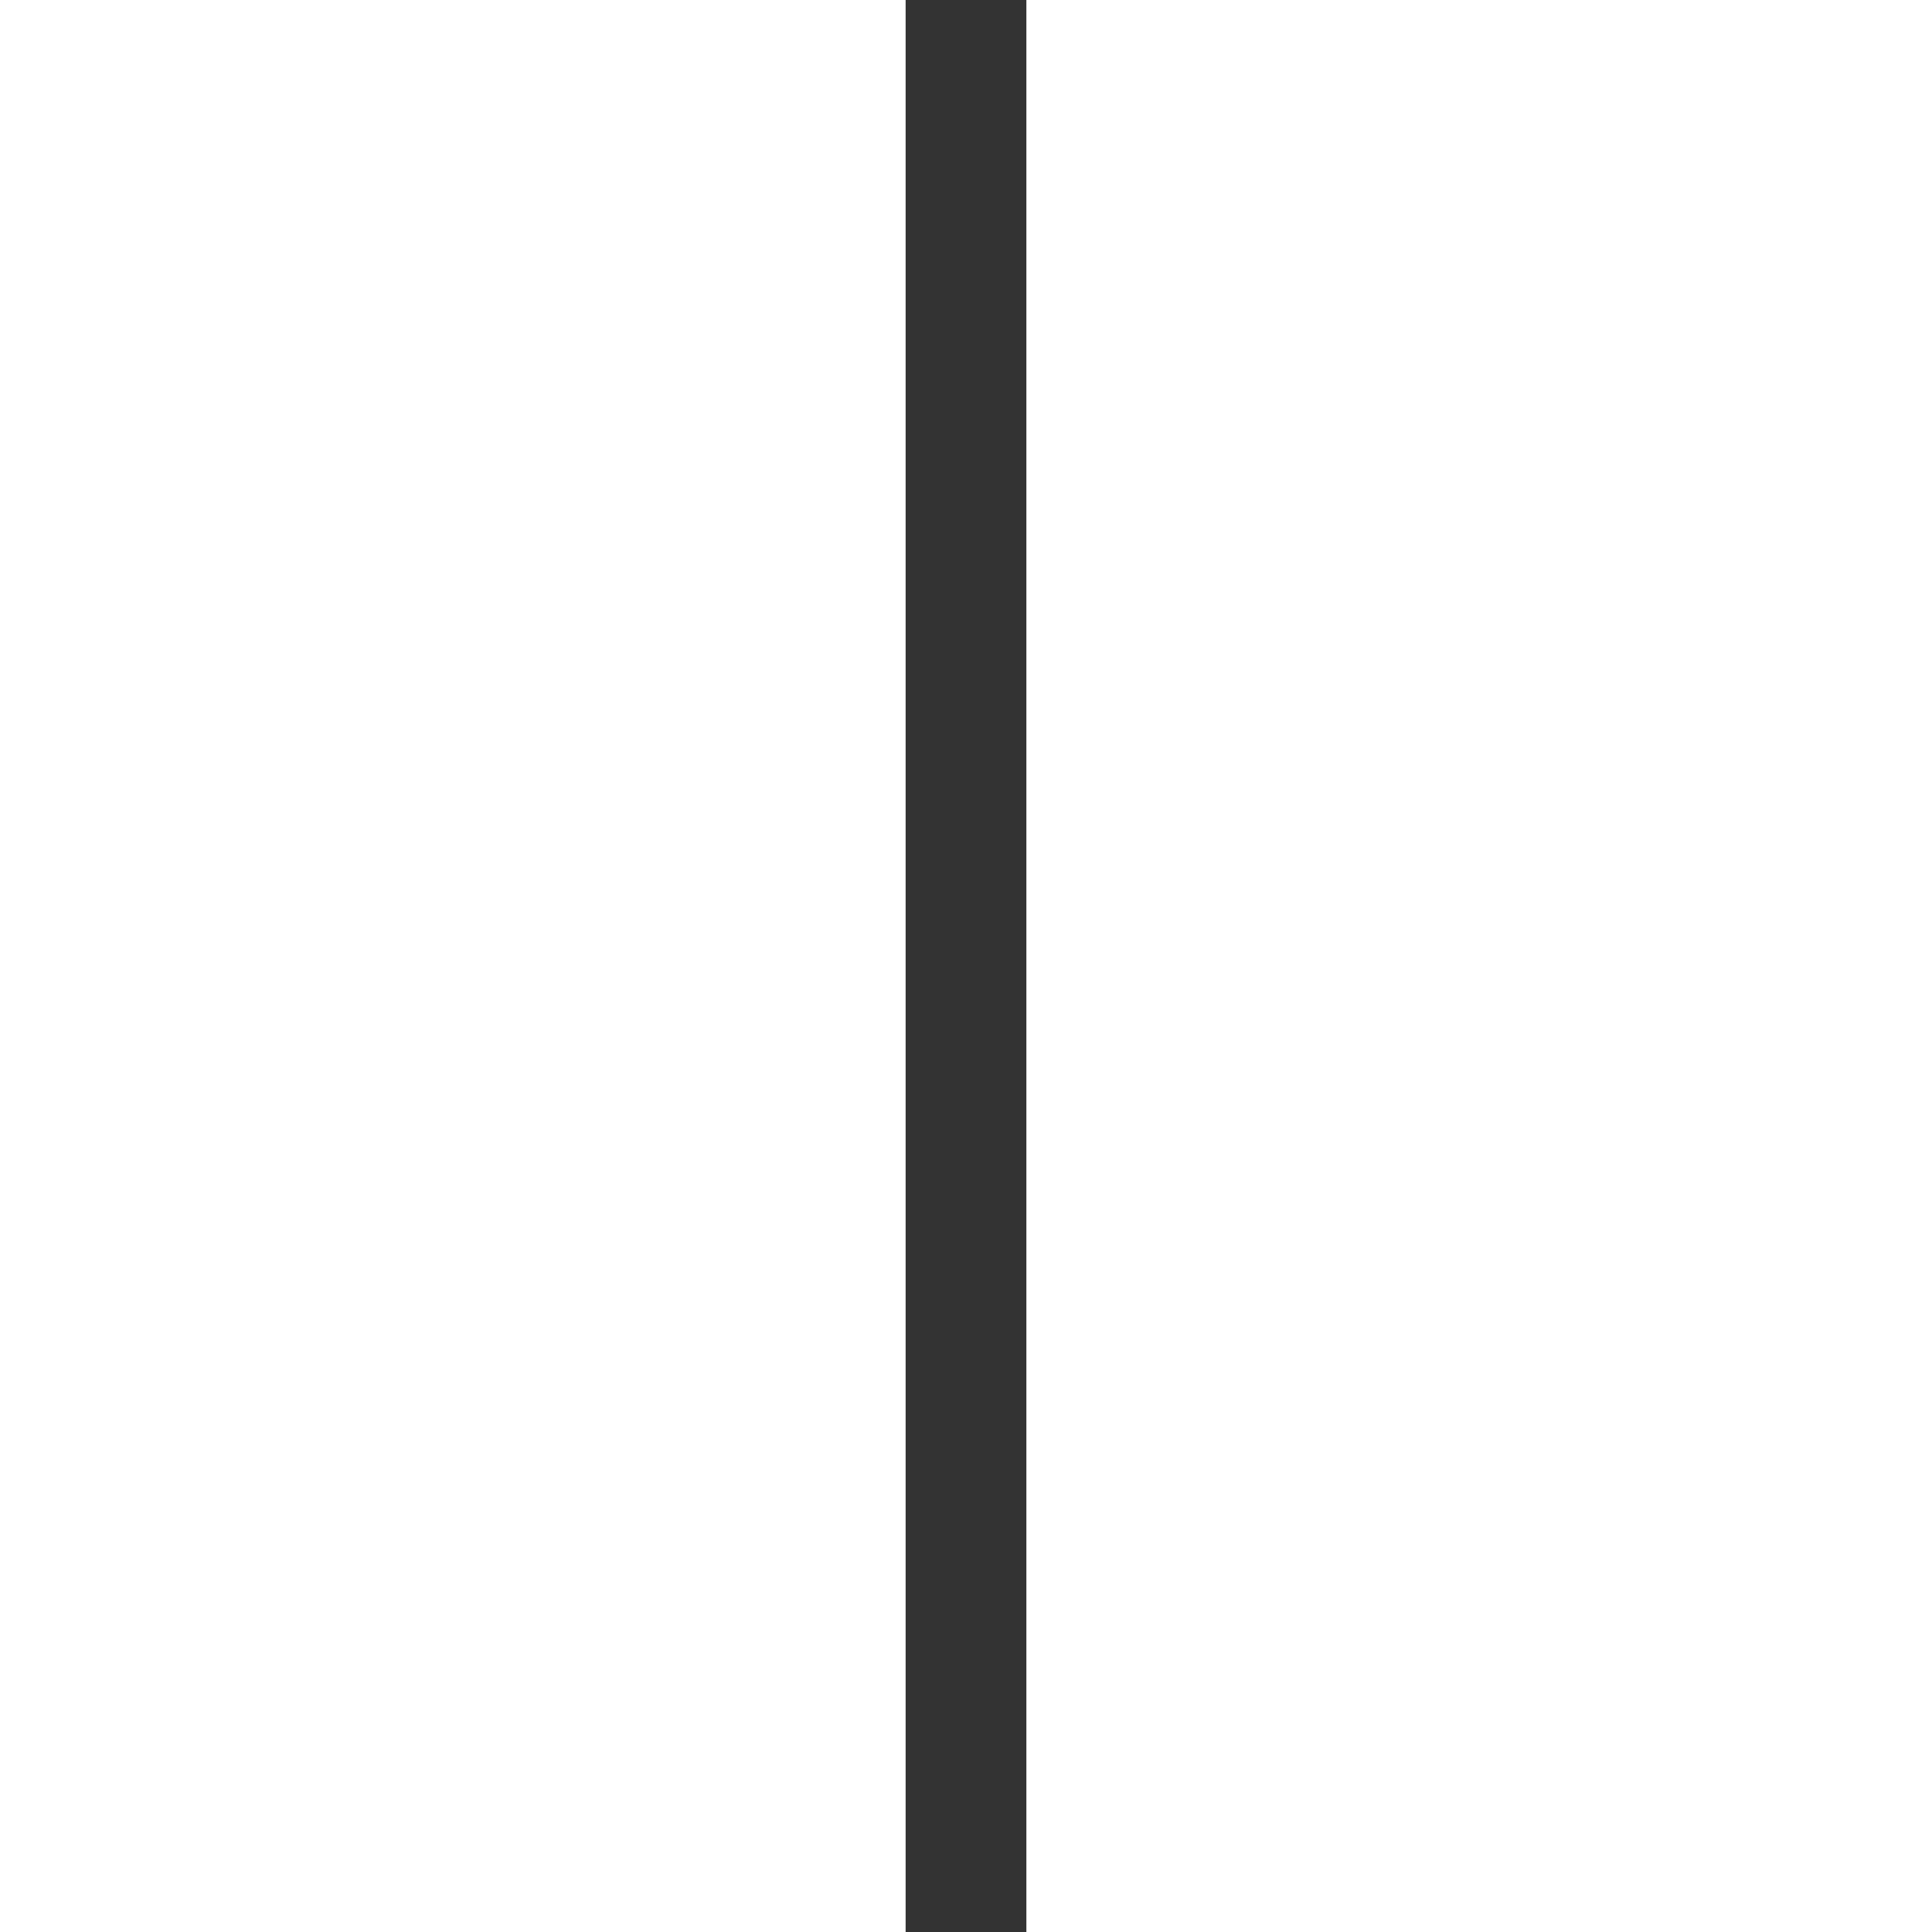 <svg width="16" height="16" viewBox="0 0 16 16" fill="none" xmlns="http://www.w3.org/2000/svg">
<rect x="0" y="0" width="16" height="16" fill="#333333" stroke="none"/>
<rect width="7.5" height="16" fill="white"/>
<rect x="8.5" width="7.5" height="16" fill="white"/>
</svg>
